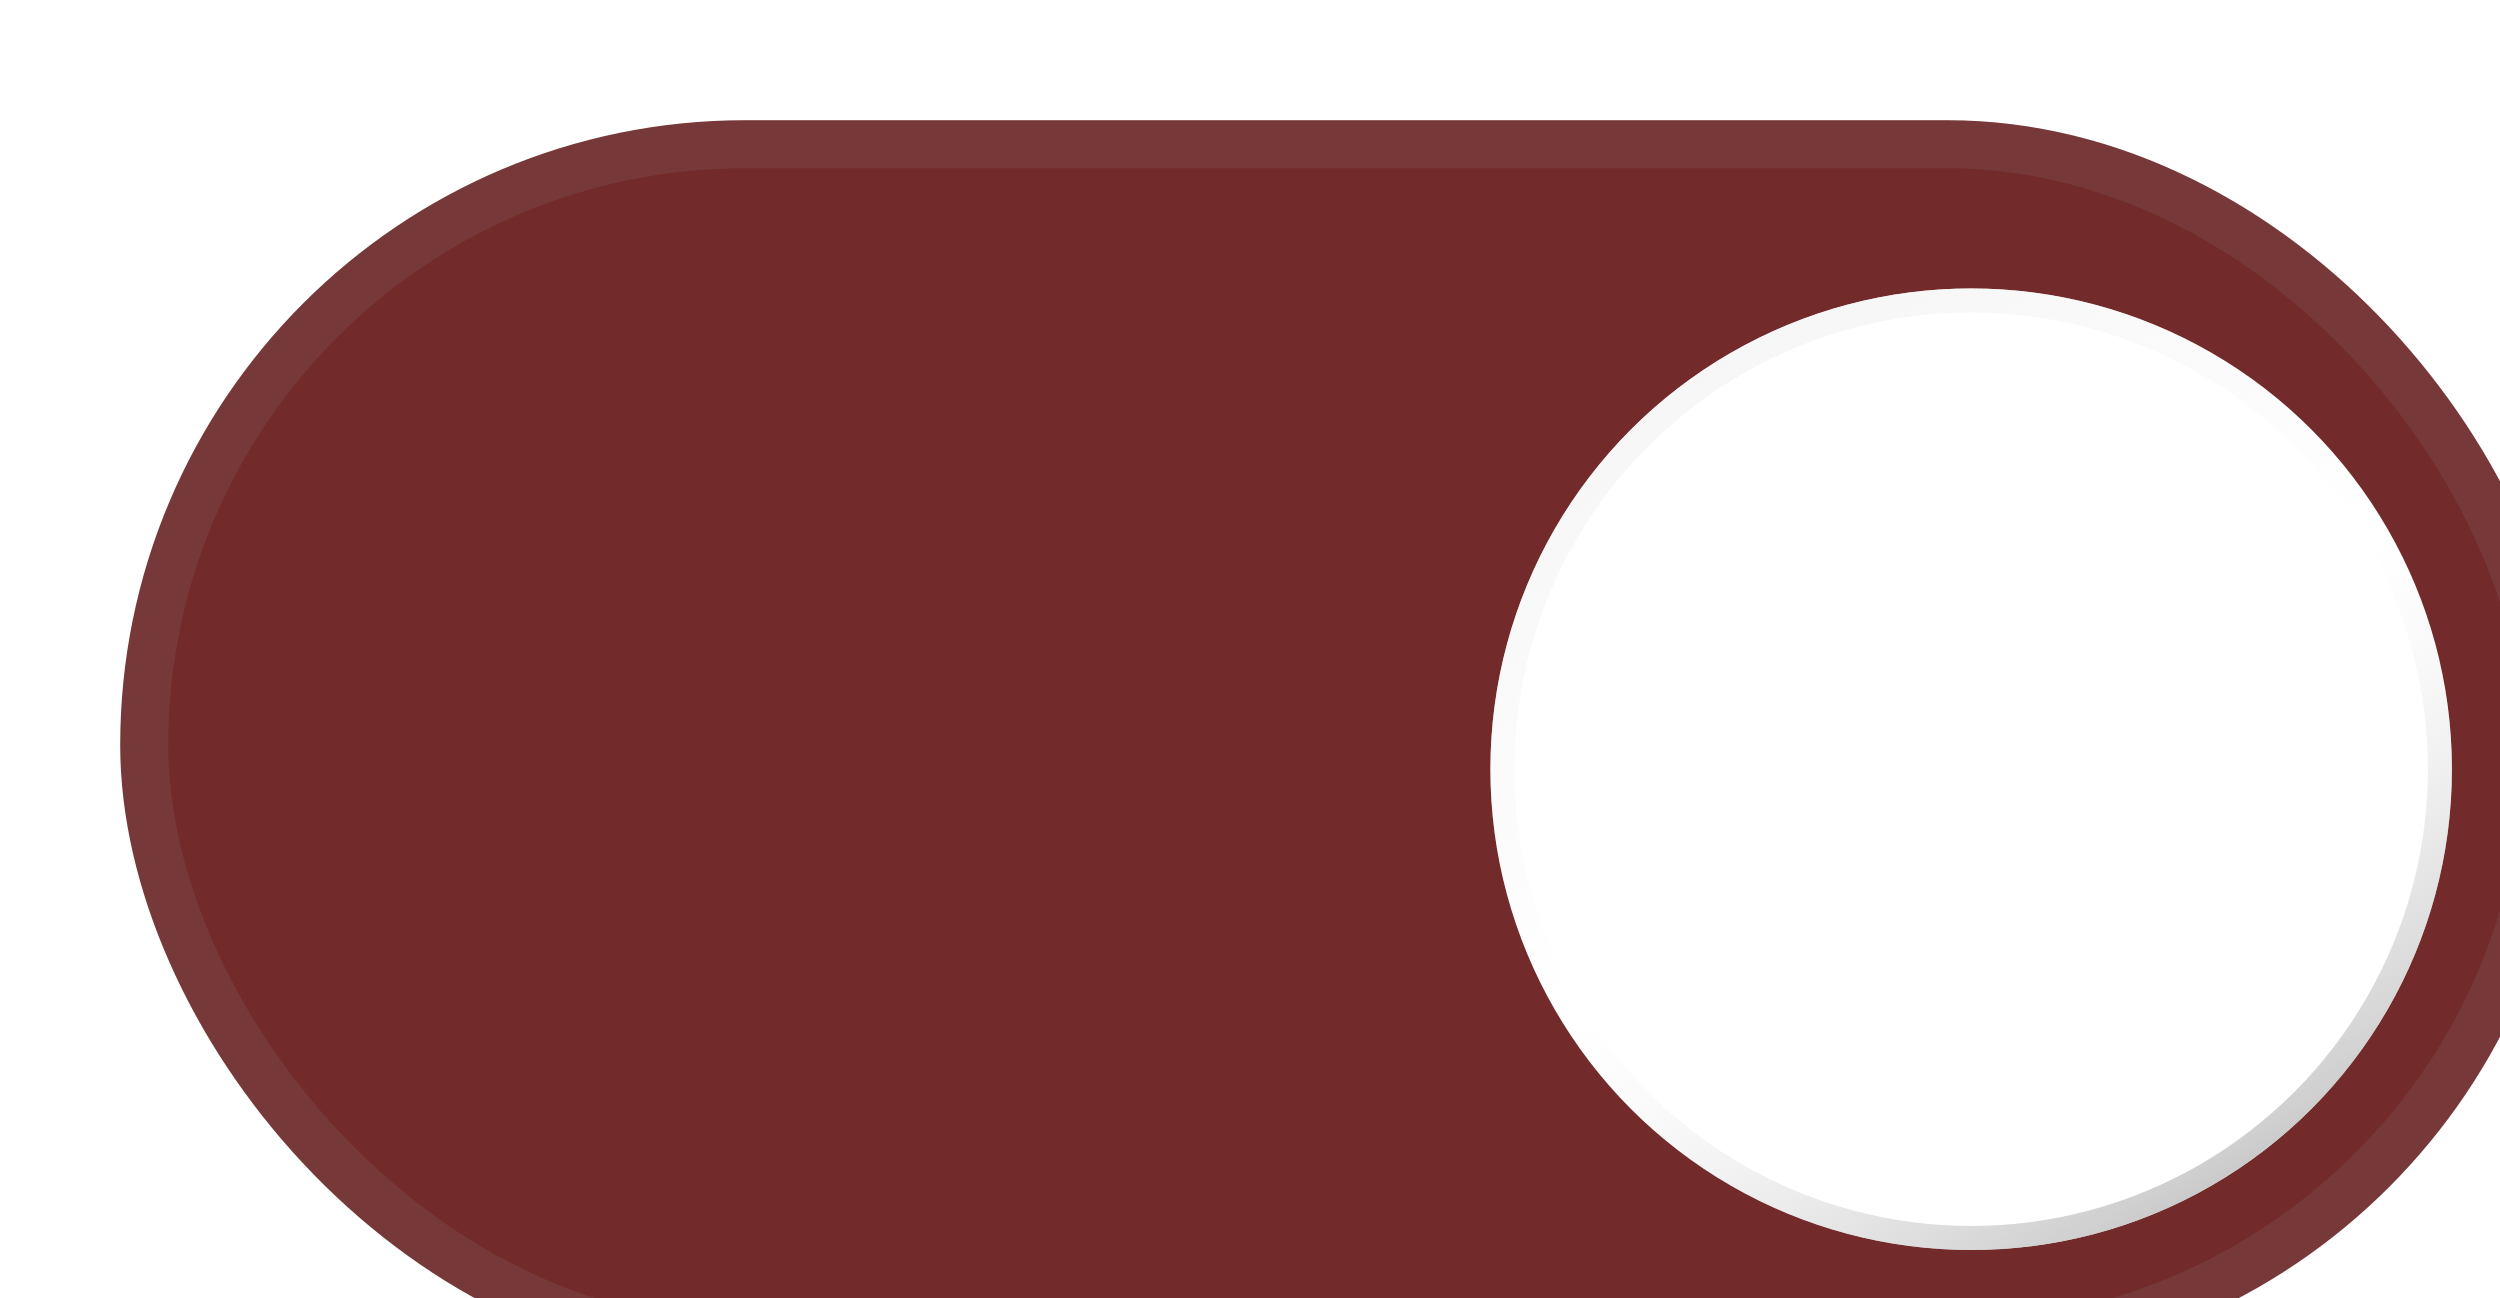 <svg width="104" height="54" viewBox="0 0 104 54" fill="none" xmlns="http://www.w3.org/2000/svg">
<g filter="url(#filter0_if_548_1996)">
<rect x="2" y="2" width="100" height="50" rx="25" fill="#722A2A"/>
<rect x="2" y="2" width="100" height="50" rx="25" stroke="#763838" stroke-width="2"/>
<g filter="url(#filter1_dii_548_1996)">
<circle cx="77" cy="27" r="20" fill="white"/>
<circle cx="77" cy="27" r="19.5" stroke="url(#paint0_linear_548_1996)"/>
</g>
</g>
<defs>
<filter id="filter0_if_548_1996" x="0.9" y="0.9" width="106.1" height="56.1" filterUnits="userSpaceOnUse" color-interpolation-filters="sRGB">
<feFlood flood-opacity="0" result="BackgroundImageFix"/>
<feBlend mode="normal" in="SourceGraphic" in2="BackgroundImageFix" result="shape"/>
<feColorMatrix in="SourceAlpha" type="matrix" values="0 0 0 0 0 0 0 0 0 0 0 0 0 0 0 0 0 0 127 0" result="hardAlpha"/>
<feOffset dx="4" dy="4"/>
<feGaussianBlur stdDeviation="2"/>
<feComposite in2="hardAlpha" operator="arithmetic" k2="-1" k3="1"/>
<feColorMatrix type="matrix" values="0 0 0 0 0.268 0 0 0 0 0.096 0 0 0 0 0.096 0 0 0 0.25 0"/>
<feBlend mode="normal" in2="shape" result="effect1_innerShadow_548_1996"/>
<feGaussianBlur stdDeviation="0.05" result="effect2_foregroundBlur_548_1996"/>
</filter>
<filter id="filter1_dii_548_1996" x="54" y="4" width="48" height="48" filterUnits="userSpaceOnUse" color-interpolation-filters="sRGB">
<feFlood flood-opacity="0" result="BackgroundImageFix"/>
<feColorMatrix in="SourceAlpha" type="matrix" values="0 0 0 0 0 0 0 0 0 0 0 0 0 0 0 0 0 0 127 0" result="hardAlpha"/>
<feOffset dx="1" dy="1"/>
<feGaussianBlur stdDeviation="2"/>
<feComposite in2="hardAlpha" operator="out"/>
<feColorMatrix type="matrix" values="0 0 0 0 0.267 0 0 0 0 0.098 0 0 0 0 0.098 0 0 0 0.25 0"/>
<feBlend mode="normal" in2="BackgroundImageFix" result="effect1_dropShadow_548_1996"/>
<feBlend mode="normal" in="SourceGraphic" in2="effect1_dropShadow_548_1996" result="shape"/>
<feColorMatrix in="SourceAlpha" type="matrix" values="0 0 0 0 0 0 0 0 0 0 0 0 0 0 0 0 0 0 127 0" result="hardAlpha"/>
<feOffset dx="2" dy="2"/>
<feGaussianBlur stdDeviation="2"/>
<feComposite in2="hardAlpha" operator="arithmetic" k2="-1" k3="1"/>
<feColorMatrix type="matrix" values="0 0 0 0 1 0 0 0 0 1 0 0 0 0 1 0 0 0 0.25 0"/>
<feBlend mode="normal" in2="shape" result="effect2_innerShadow_548_1996"/>
<feColorMatrix in="SourceAlpha" type="matrix" values="0 0 0 0 0 0 0 0 0 0 0 0 0 0 0 0 0 0 127 0" result="hardAlpha"/>
<feOffset dx="-2" dy="-2"/>
<feGaussianBlur stdDeviation="2"/>
<feComposite in2="hardAlpha" operator="arithmetic" k2="-1" k3="1"/>
<feColorMatrix type="matrix" values="0 0 0 0 0 0 0 0 0 0 0 0 0 0 0 0 0 0 0.25 0"/>
<feBlend mode="normal" in2="effect2_innerShadow_548_1996" result="effect3_innerShadow_548_1996"/>
</filter>
<linearGradient id="paint0_linear_548_1996" x1="62" y1="12" x2="83.177" y2="47.294" gradientUnits="userSpaceOnUse">
<stop stop-color="#F4F4F4" stop-opacity="0.8"/>
<stop offset="0.5" stop-color="#F4F4F4" stop-opacity="0"/>
<stop offset="1" stop-color="#BABABA" stop-opacity="0.8"/>
</linearGradient>
</defs>
</svg>
